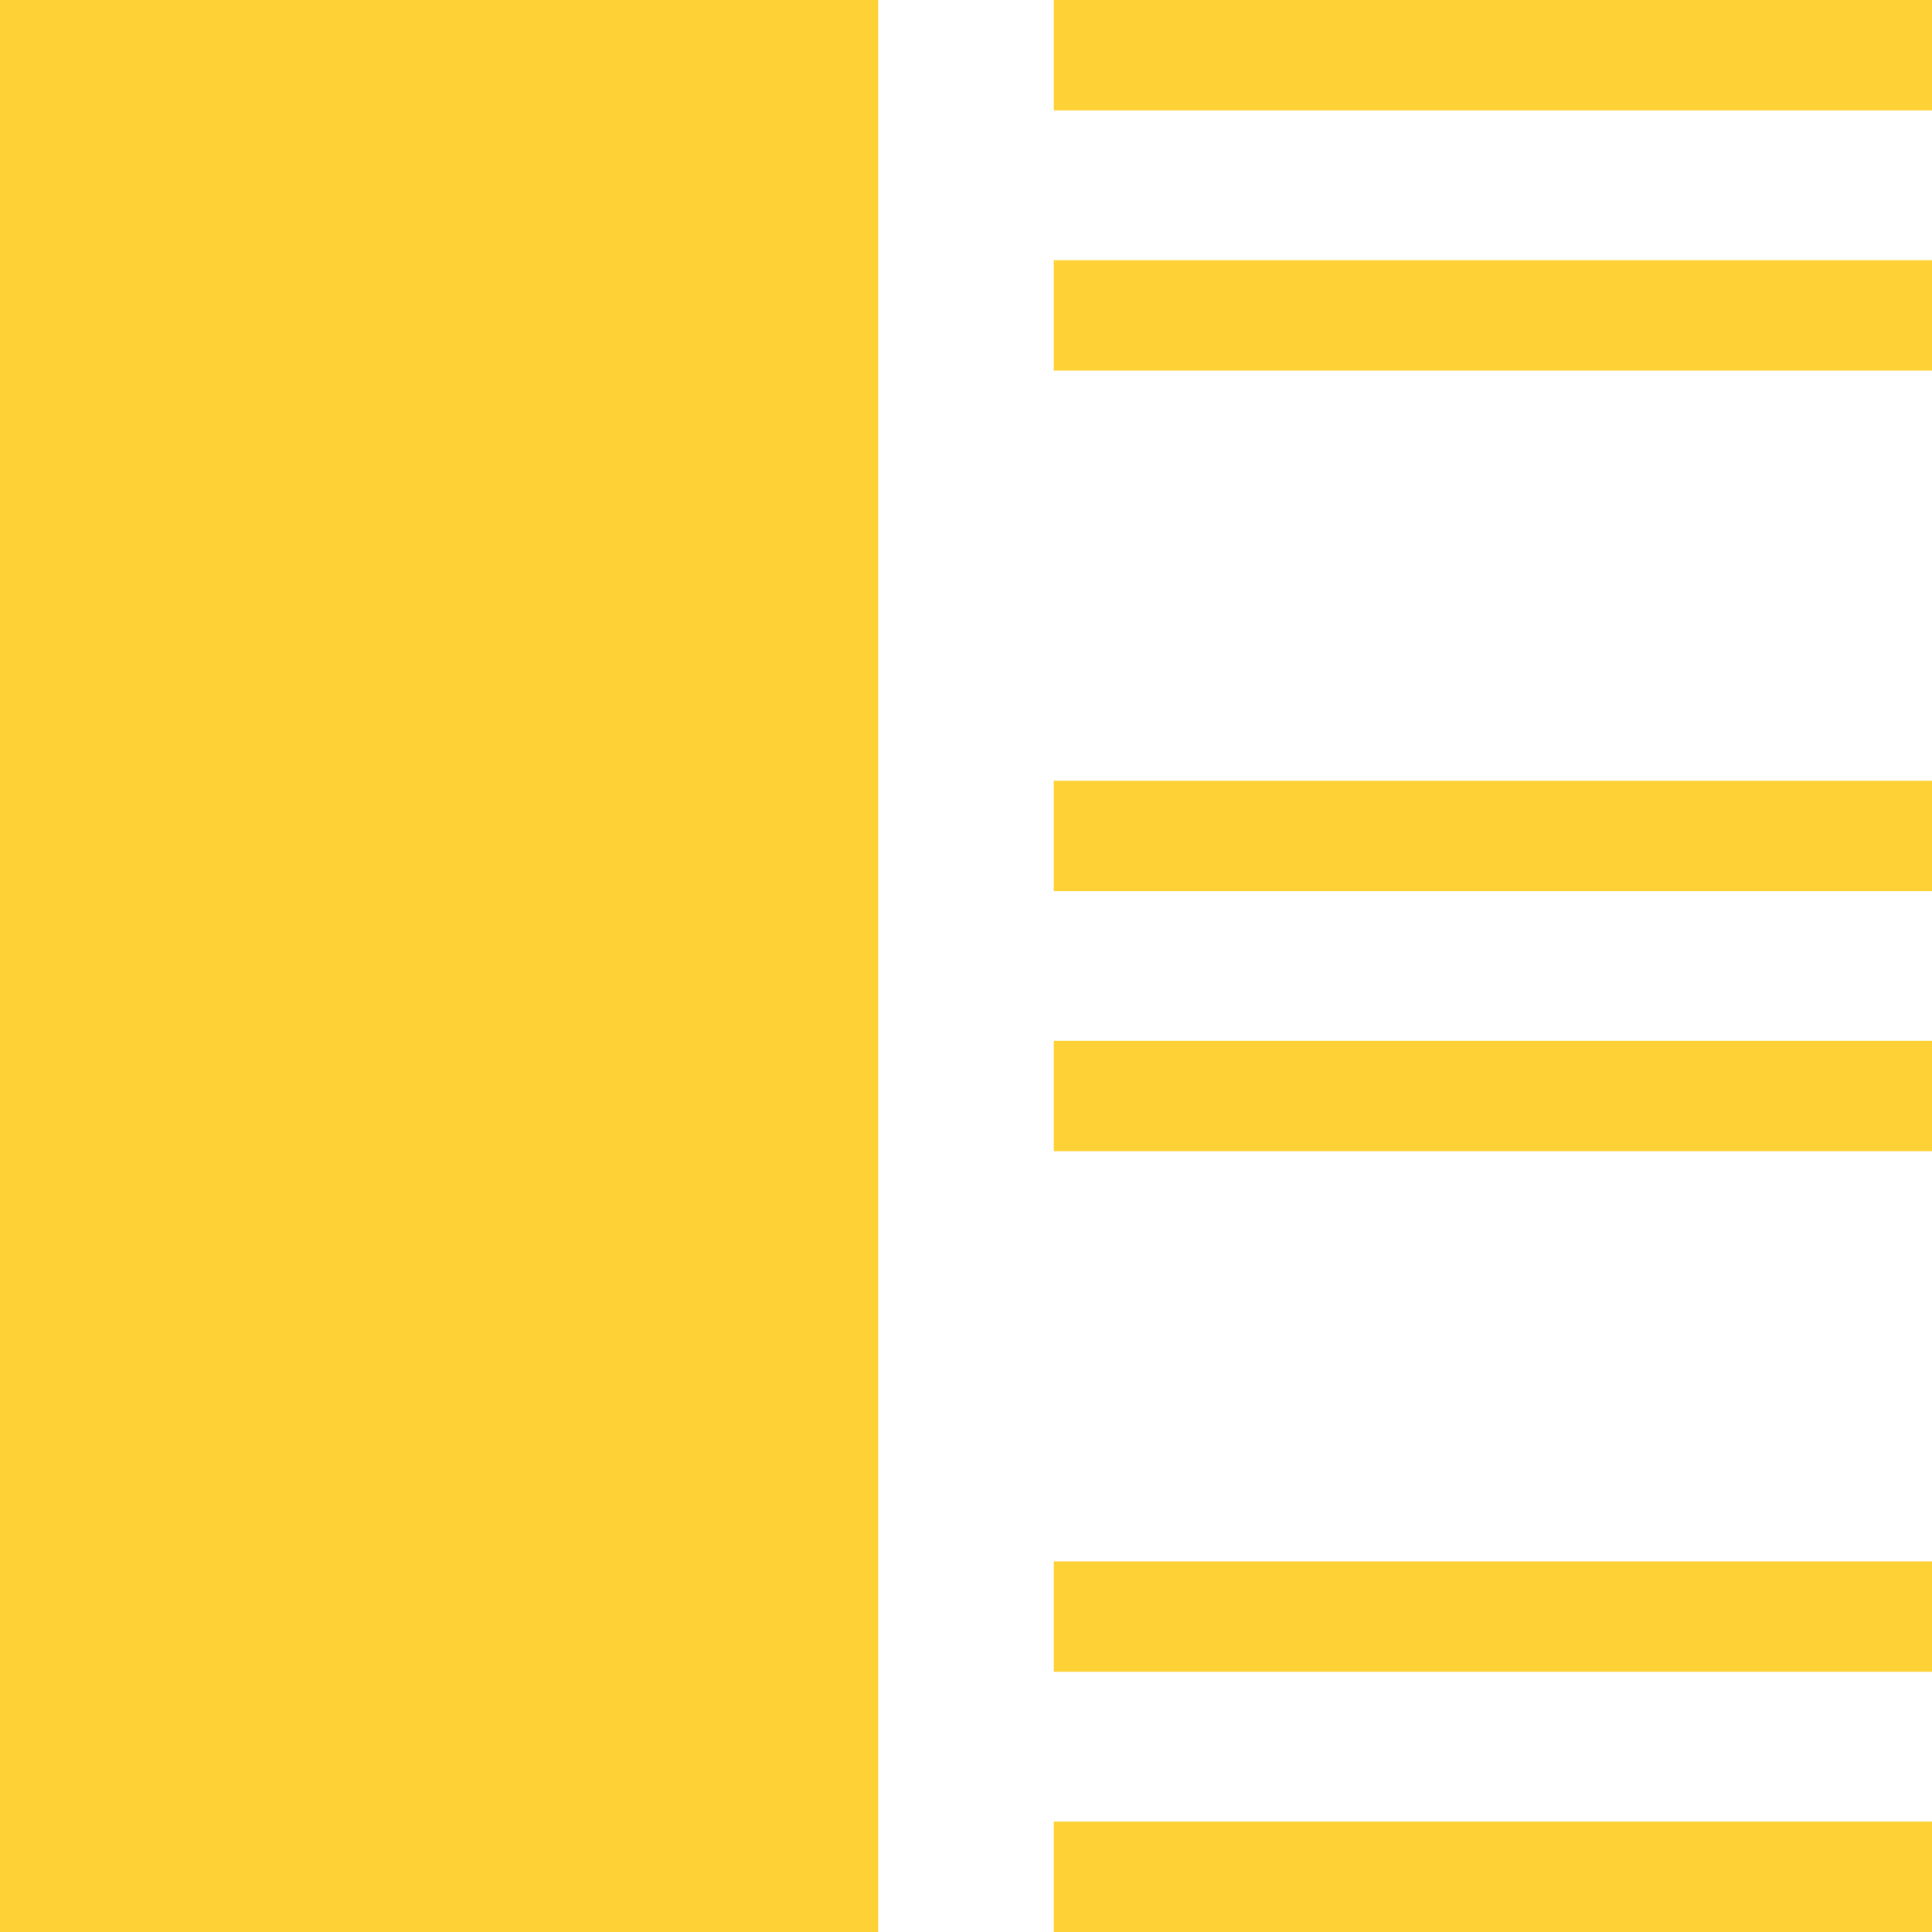 <?xml version="1.0"?>
<svg xmlns="http://www.w3.org/2000/svg" xmlns:xlink="http://www.w3.org/1999/xlink" version="1.1" id="Capa_1" x="0px" y="0px" width="512px" height="512px" viewBox="0 0 35 35" style="enable-background:new 0 0 35 35;" xml:space="preserve"><g><g>
	<g>
		<rect width="15.909" height="35" data-original="#000000" class="active-path" data-old_color="#fed136" fill="#fed136"/>
		<rect x="19.091" width="15.909" height="2" data-original="#000000" class="active-path" data-old_color="#fed136" fill="#fed136"/>
		<rect x="19.091" y="4.714" width="15.909" height="2" data-original="#000000" class="active-path" data-old_color="#fed136" fill="#fed136"/>
		<rect x="19.091" y="14.144" width="15.909" height="2" data-original="#000000" class="active-path" data-old_color="#fed136" fill="#fed136"/>
		<rect x="19.091" y="18.855" width="15.909" height="2" data-original="#000000" class="active-path" data-old_color="#fed136" fill="#fed136"/>
		<rect x="19.091" y="28.286" width="15.909" height="2" data-original="#000000" class="active-path" data-old_color="#fed136" fill="#fed136"/>
		<rect x="19.091" y="33" width="15.909" height="2" data-original="#000000" class="active-path" data-old_color="#fed136" fill="#fed136"/>
	</g>
</g></g> </svg>
